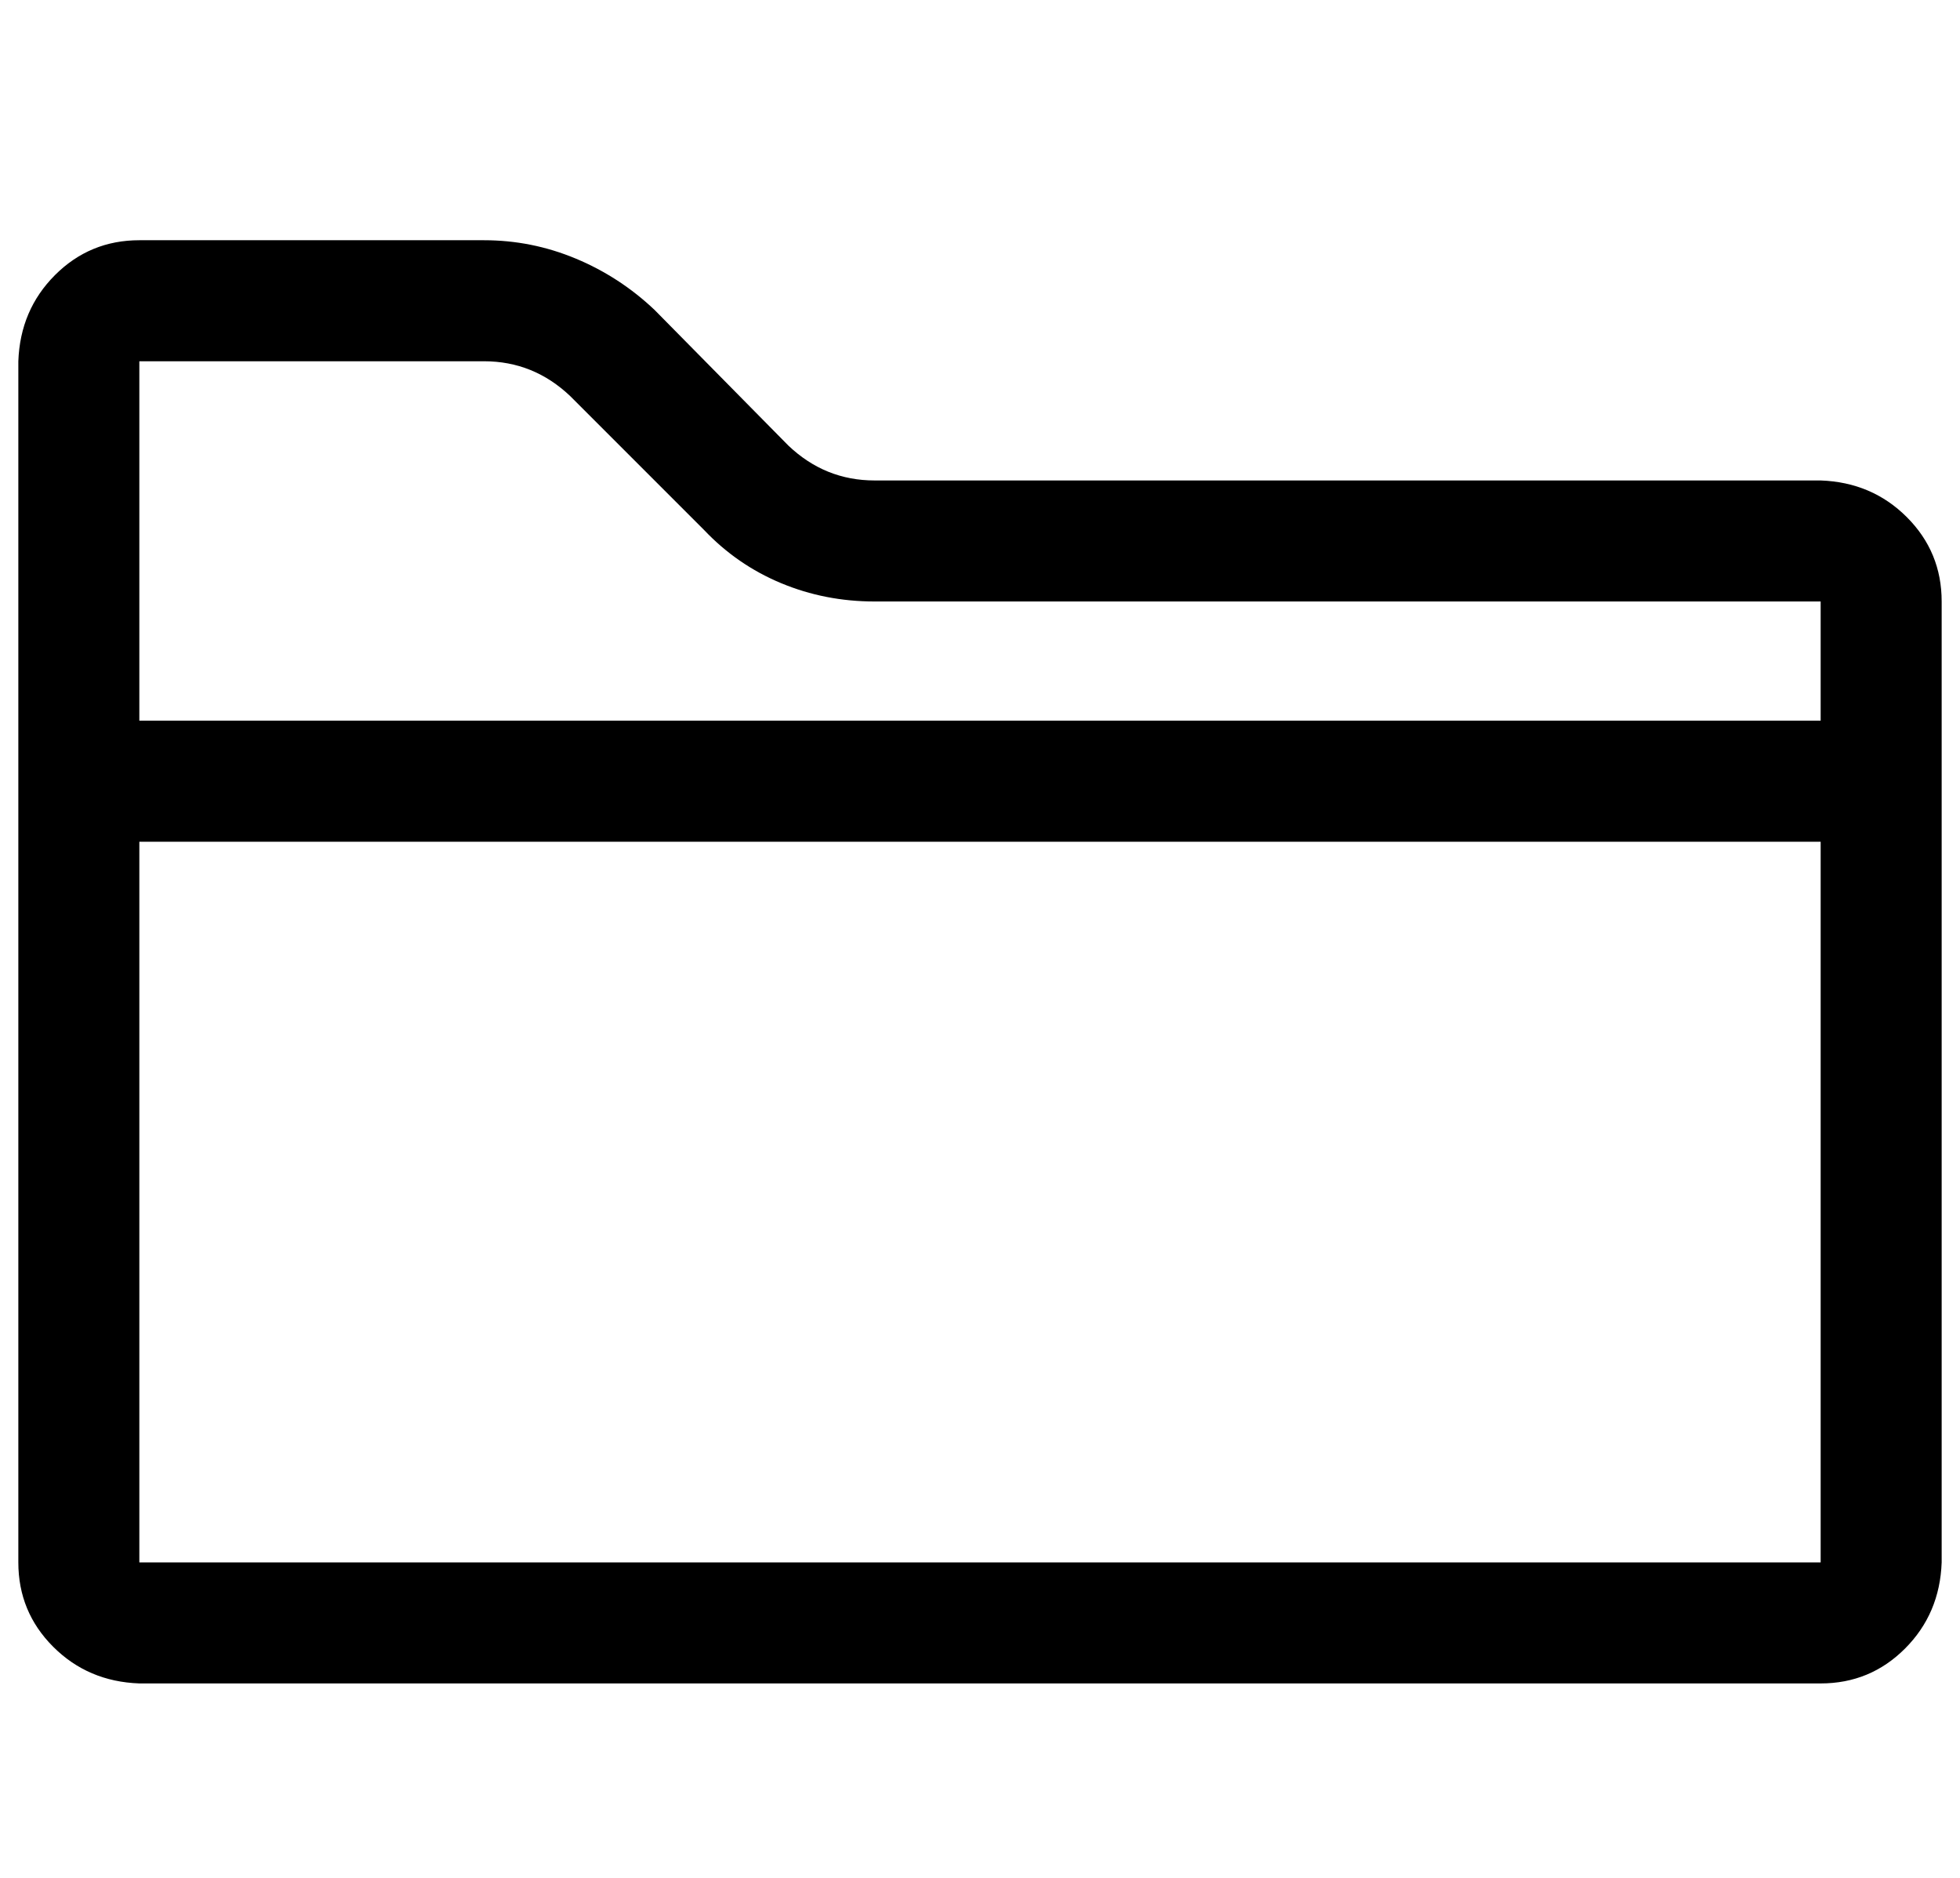<?xml version="1.0" standalone="no"?>
<!DOCTYPE svg PUBLIC "-//W3C//DTD SVG 1.1//EN" "http://www.w3.org/Graphics/SVG/1.1/DTD/svg11.dtd" >
<svg xmlns="http://www.w3.org/2000/svg" xmlns:xlink="http://www.w3.org/1999/xlink" version="1.1" viewBox="-10 0 1069 1024">
   <path fill="currentColor"
d="M983 262h-516q-27 0 -47 -19l-73 -74q-19 -18 -43 -28t-50 -10h-188q-27 0 -46 19t-20 47v655q0 27 19 46t47 20h917q27 0 46 -19t20 -47v-524q0 -27 -19 -46t-47 -20zM254 197q27 0 47 19l73 73q18 19 42 29t51 10h516v65h-917v-196h188zM66 852v-393h917v393h-917z" />
</svg>
